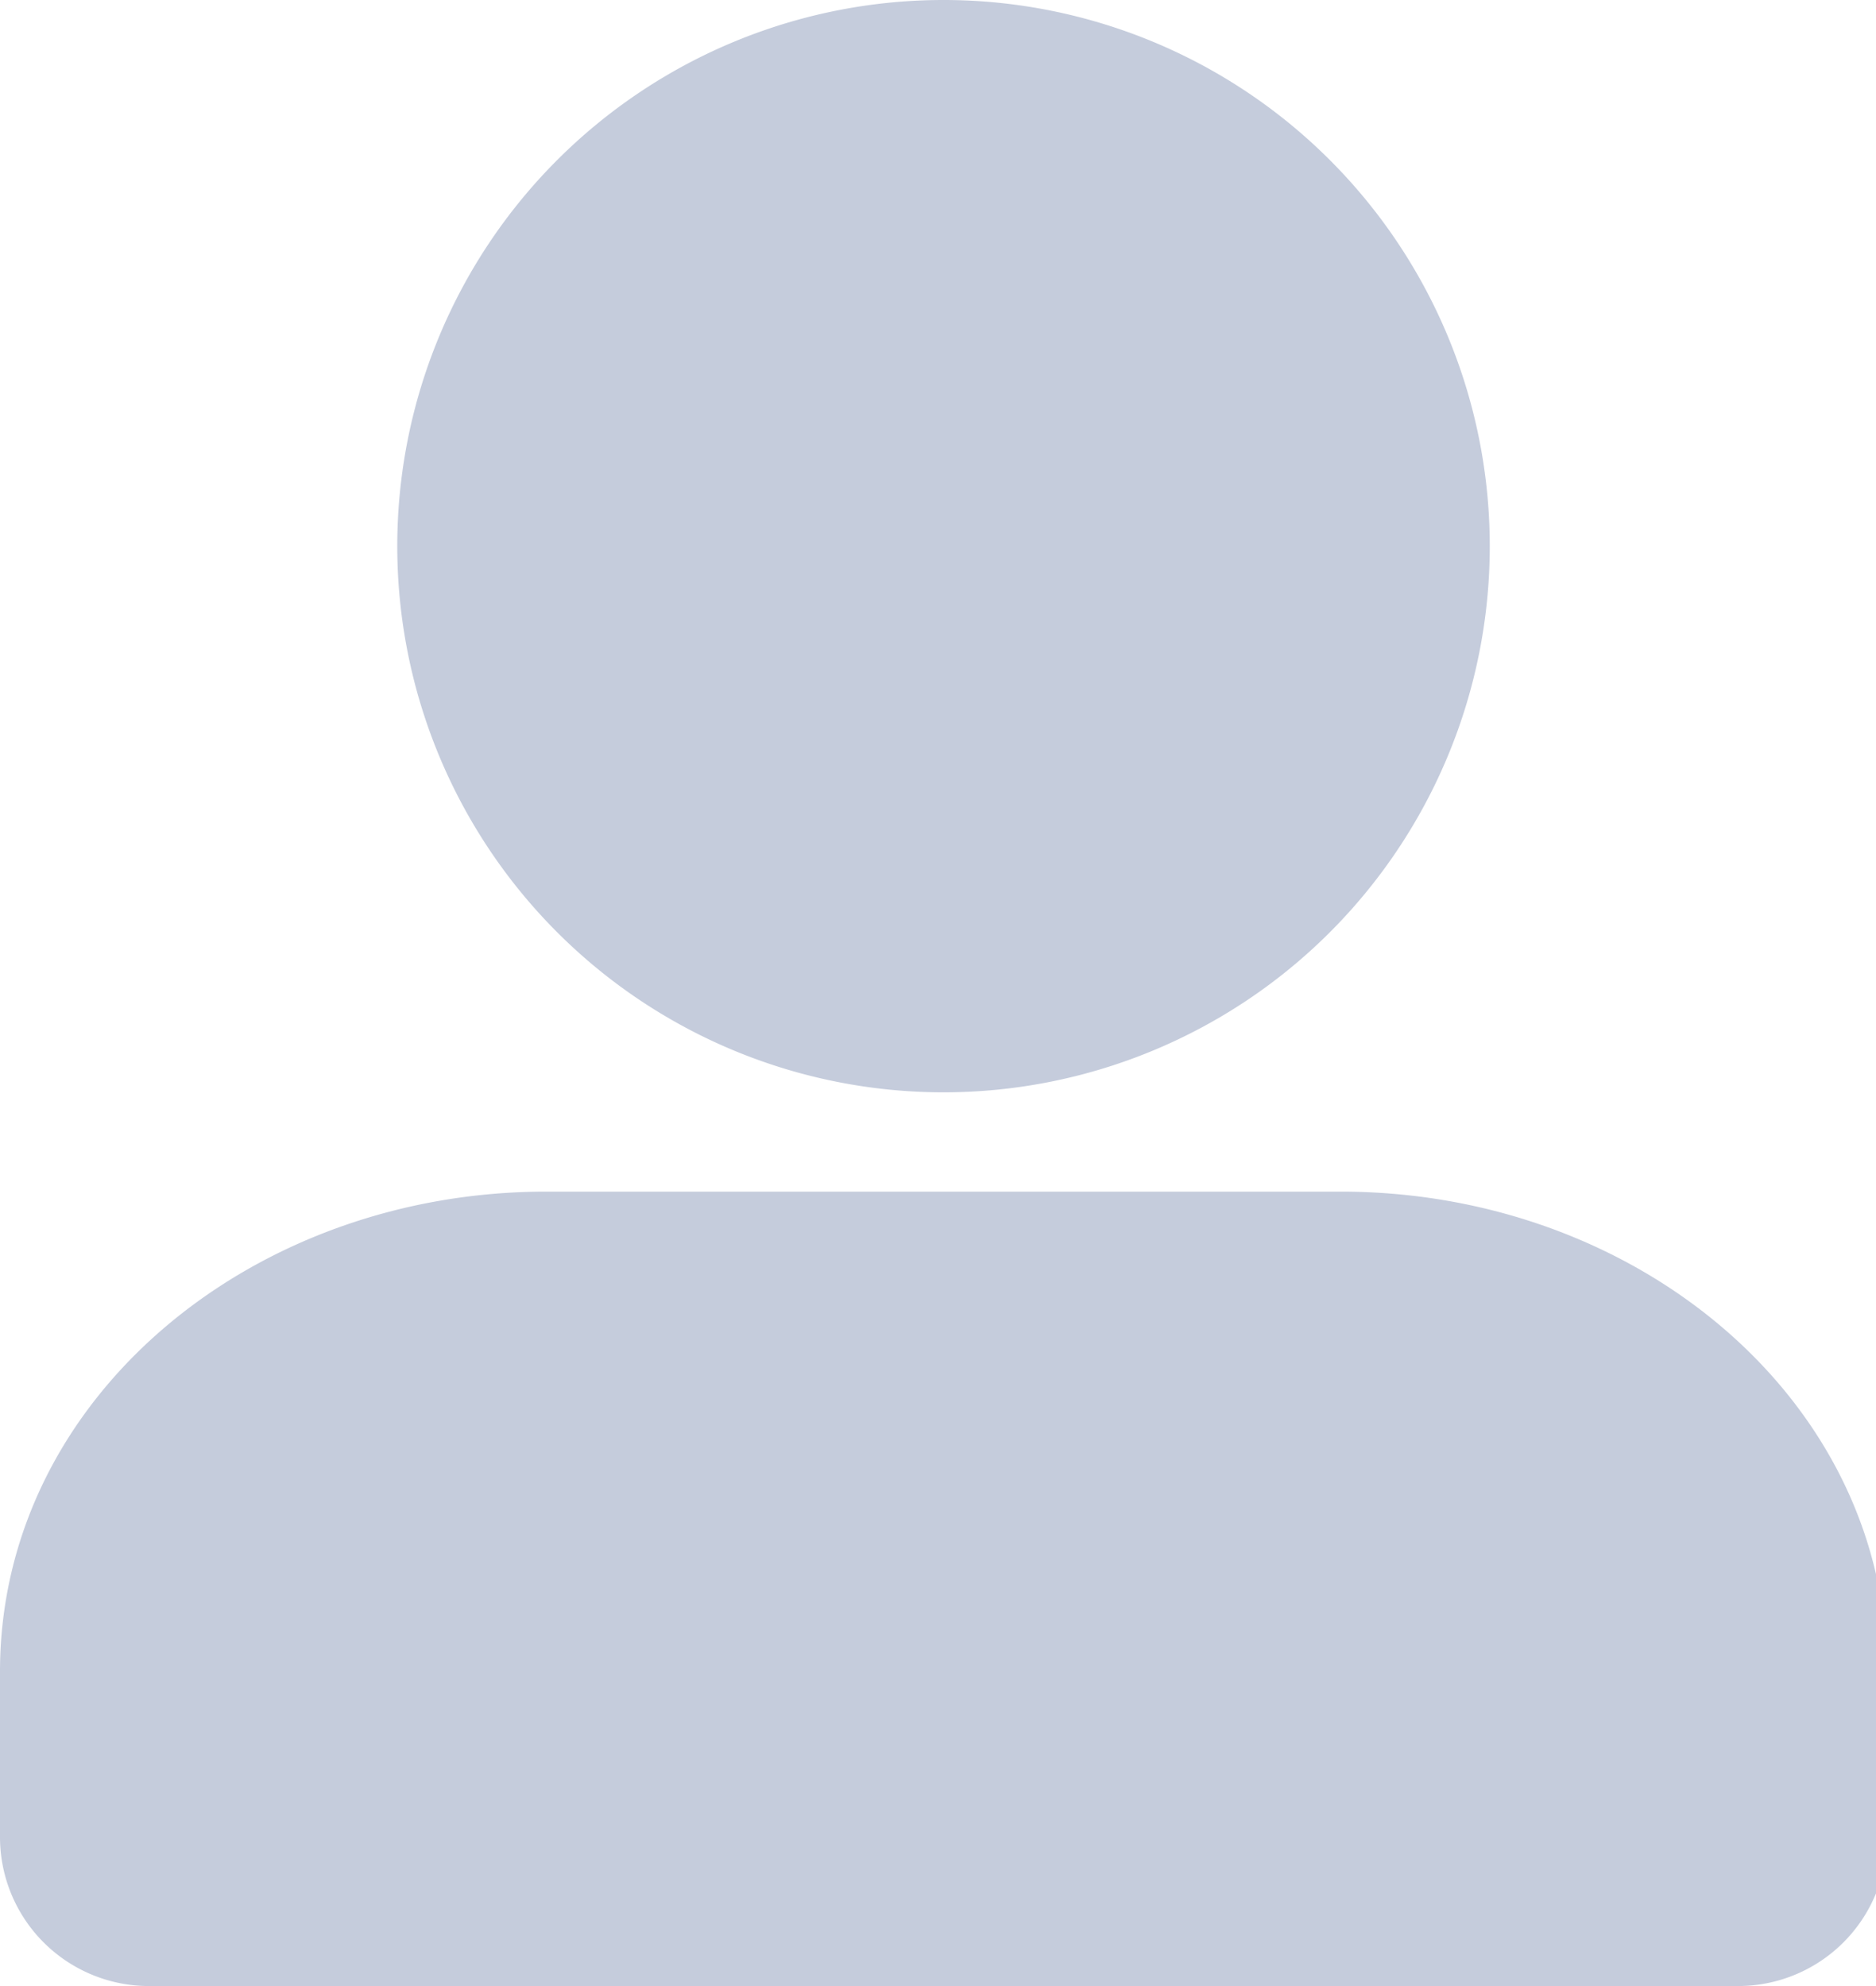 <svg xmlns="http://www.w3.org/2000/svg" width="17" height="18" viewBox="0 0 17 18"><g><g><g><path fill="#c5ccdc" d="M17.1 16.65A1.35 1.35 0 0 1 15.75 18H1.35A1.35 1.35 0 0 1 0 16.65v-1.5c0-2.462 2.265-4.35 4.95-4.35h7.2c2.685 0 4.95 1.888 4.95 4.35z"/></g><g><path fill="#c5ccdc" d="M8.55 9.9a4.95 4.95 0 1 1 0-9.9 4.95 4.95 0 0 1 0 9.9z"/></g></g></g></svg>